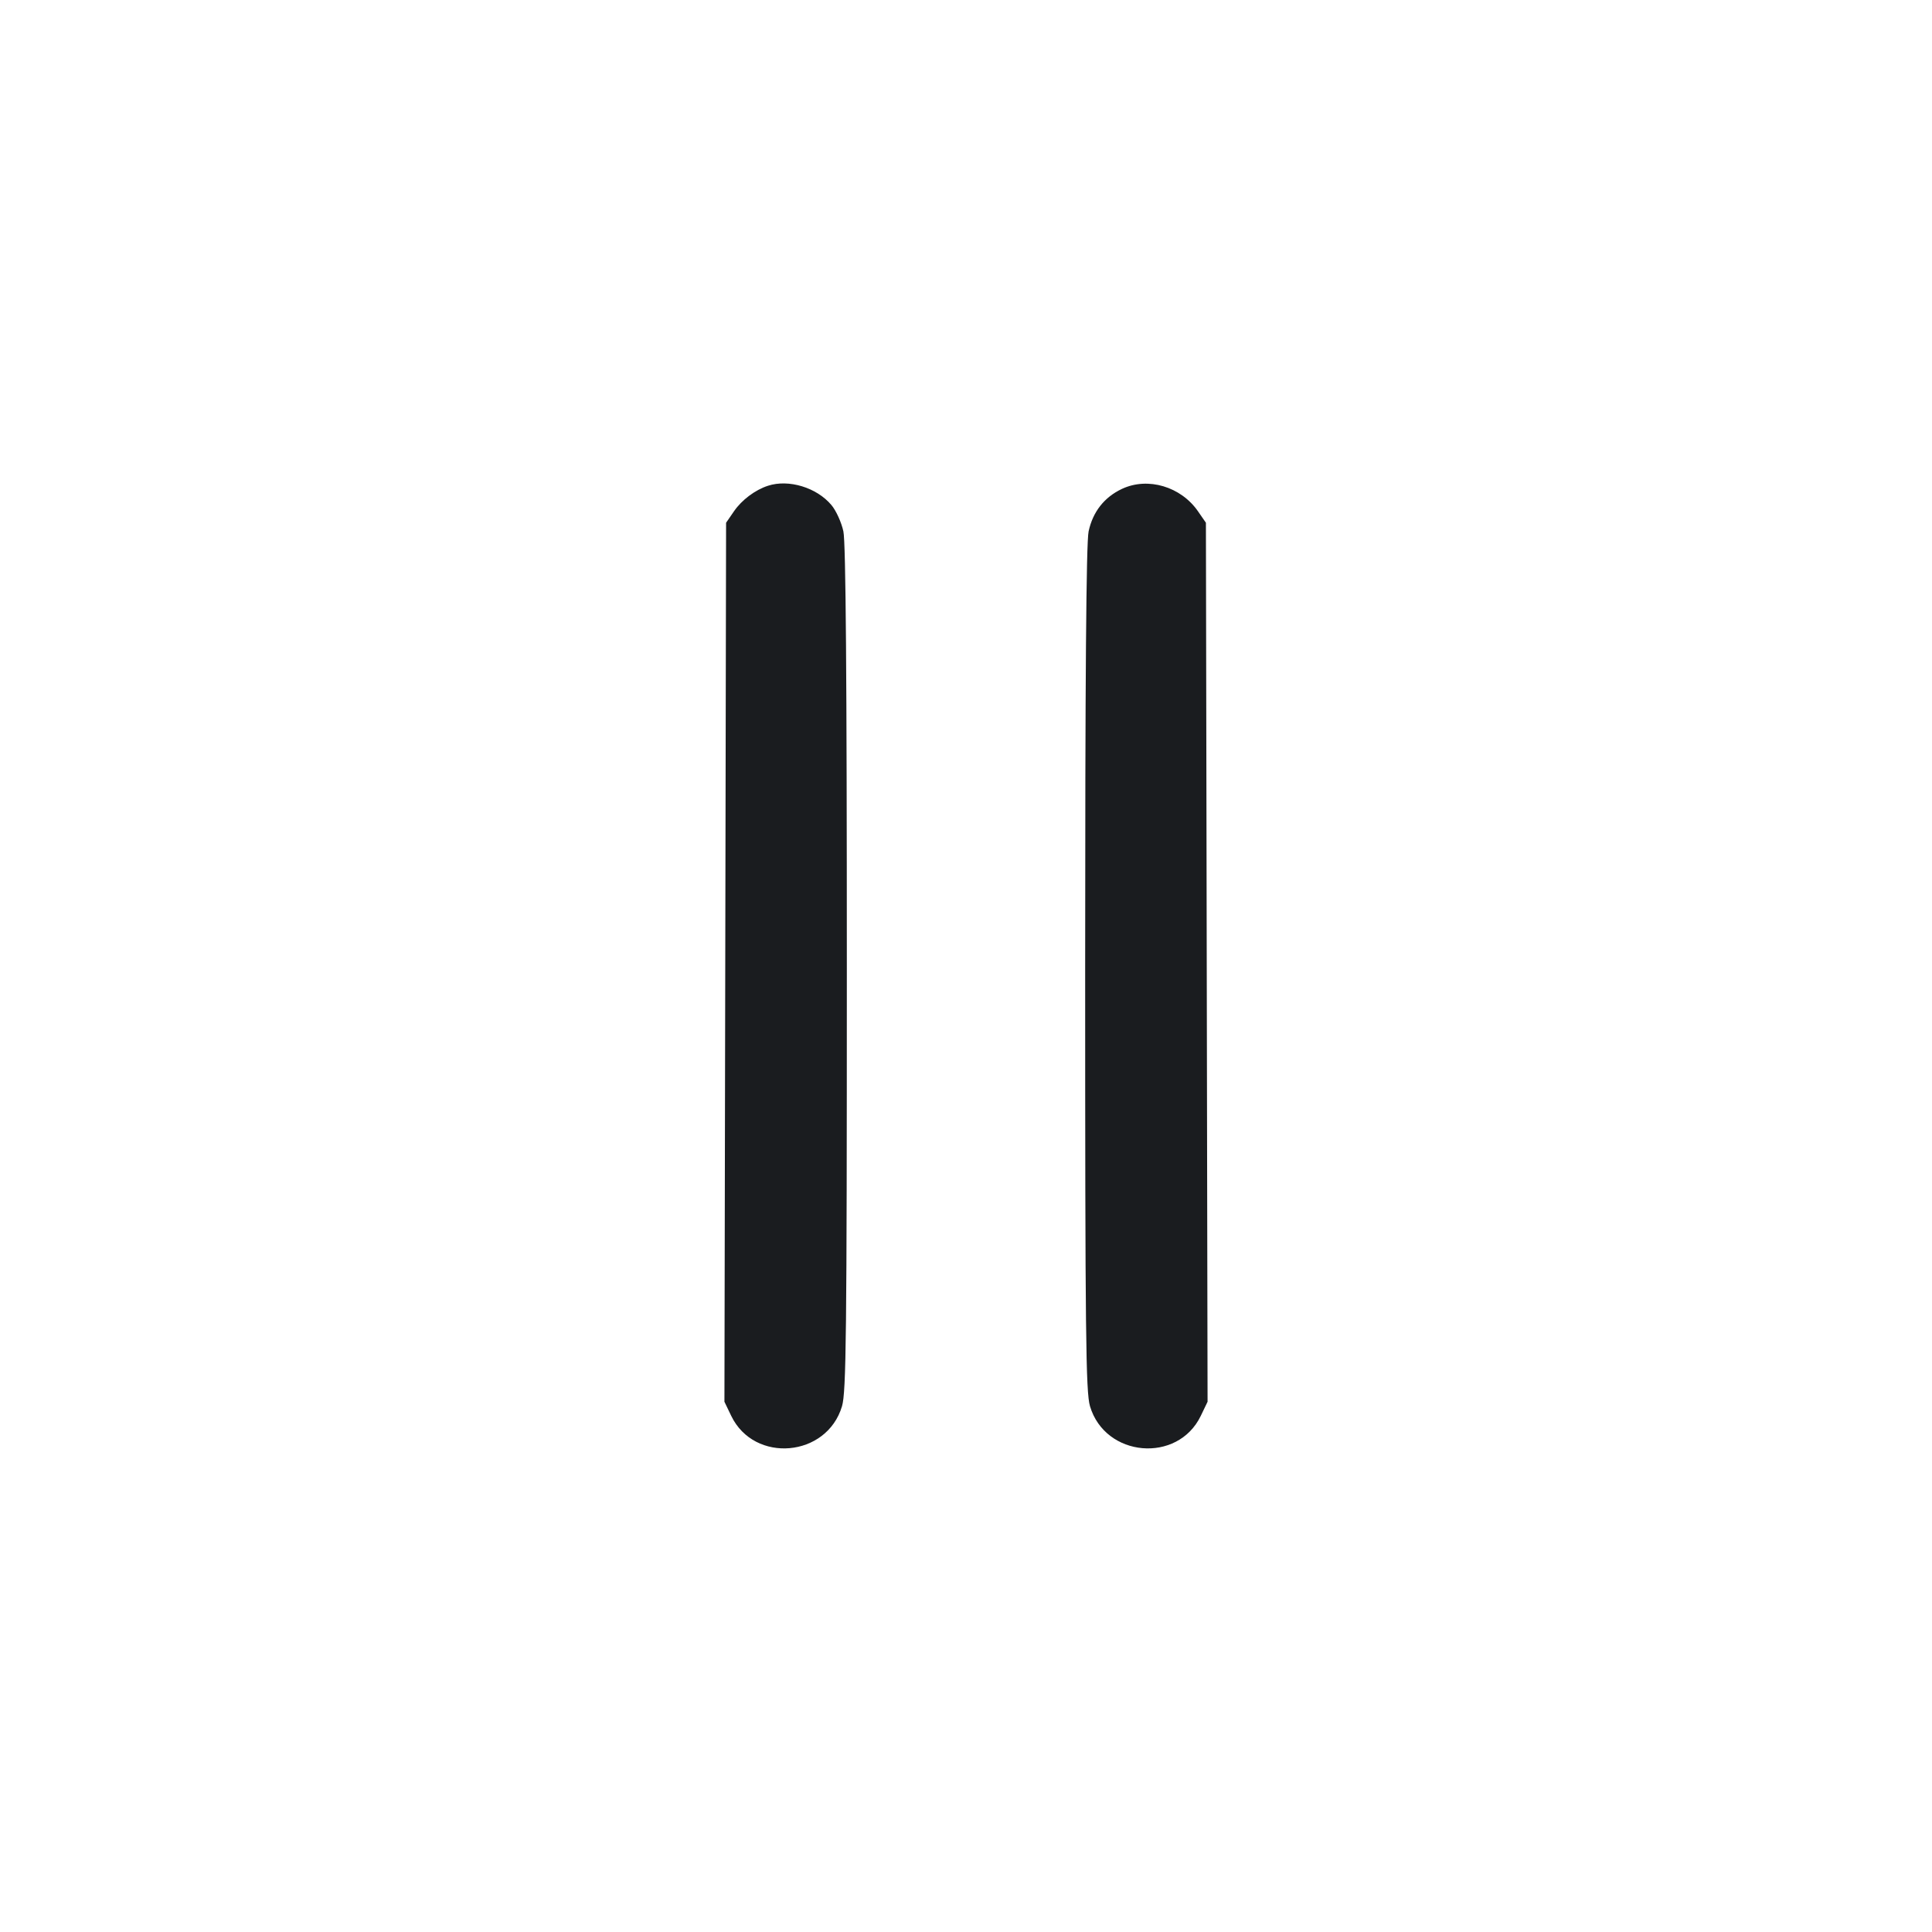 <svg width="28" height="28" viewBox="0 0 28 28" fill="none" xmlns="http://www.w3.org/2000/svg"><path d="M11.130 7.040 C 10.944 7.100,10.750 7.246,10.638 7.409 L 10.523 7.576 10.511 13.946 L 10.499 20.315 10.598 20.521 C 10.933 21.213,11.983 21.121,12.203 20.380 C 12.264 20.174,12.273 19.348,12.273 14.040 C 12.273 9.815,12.258 7.865,12.223 7.701 C 12.195 7.571,12.117 7.399,12.049 7.319 C 11.836 7.065,11.430 6.942,11.130 7.040 M16.261 7.085 C 16.005 7.205,15.838 7.417,15.777 7.701 C 15.742 7.865,15.727 9.815,15.727 14.040 C 15.727 19.348,15.736 20.174,15.797 20.380 C 16.017 21.121,17.067 21.213,17.402 20.521 L 17.501 20.315 17.489 13.946 L 17.477 7.576 17.365 7.414 C 17.117 7.052,16.637 6.909,16.261 7.085 " fill="#1A1C1F" stroke="none" fill-rule="evenodd"></path></svg>